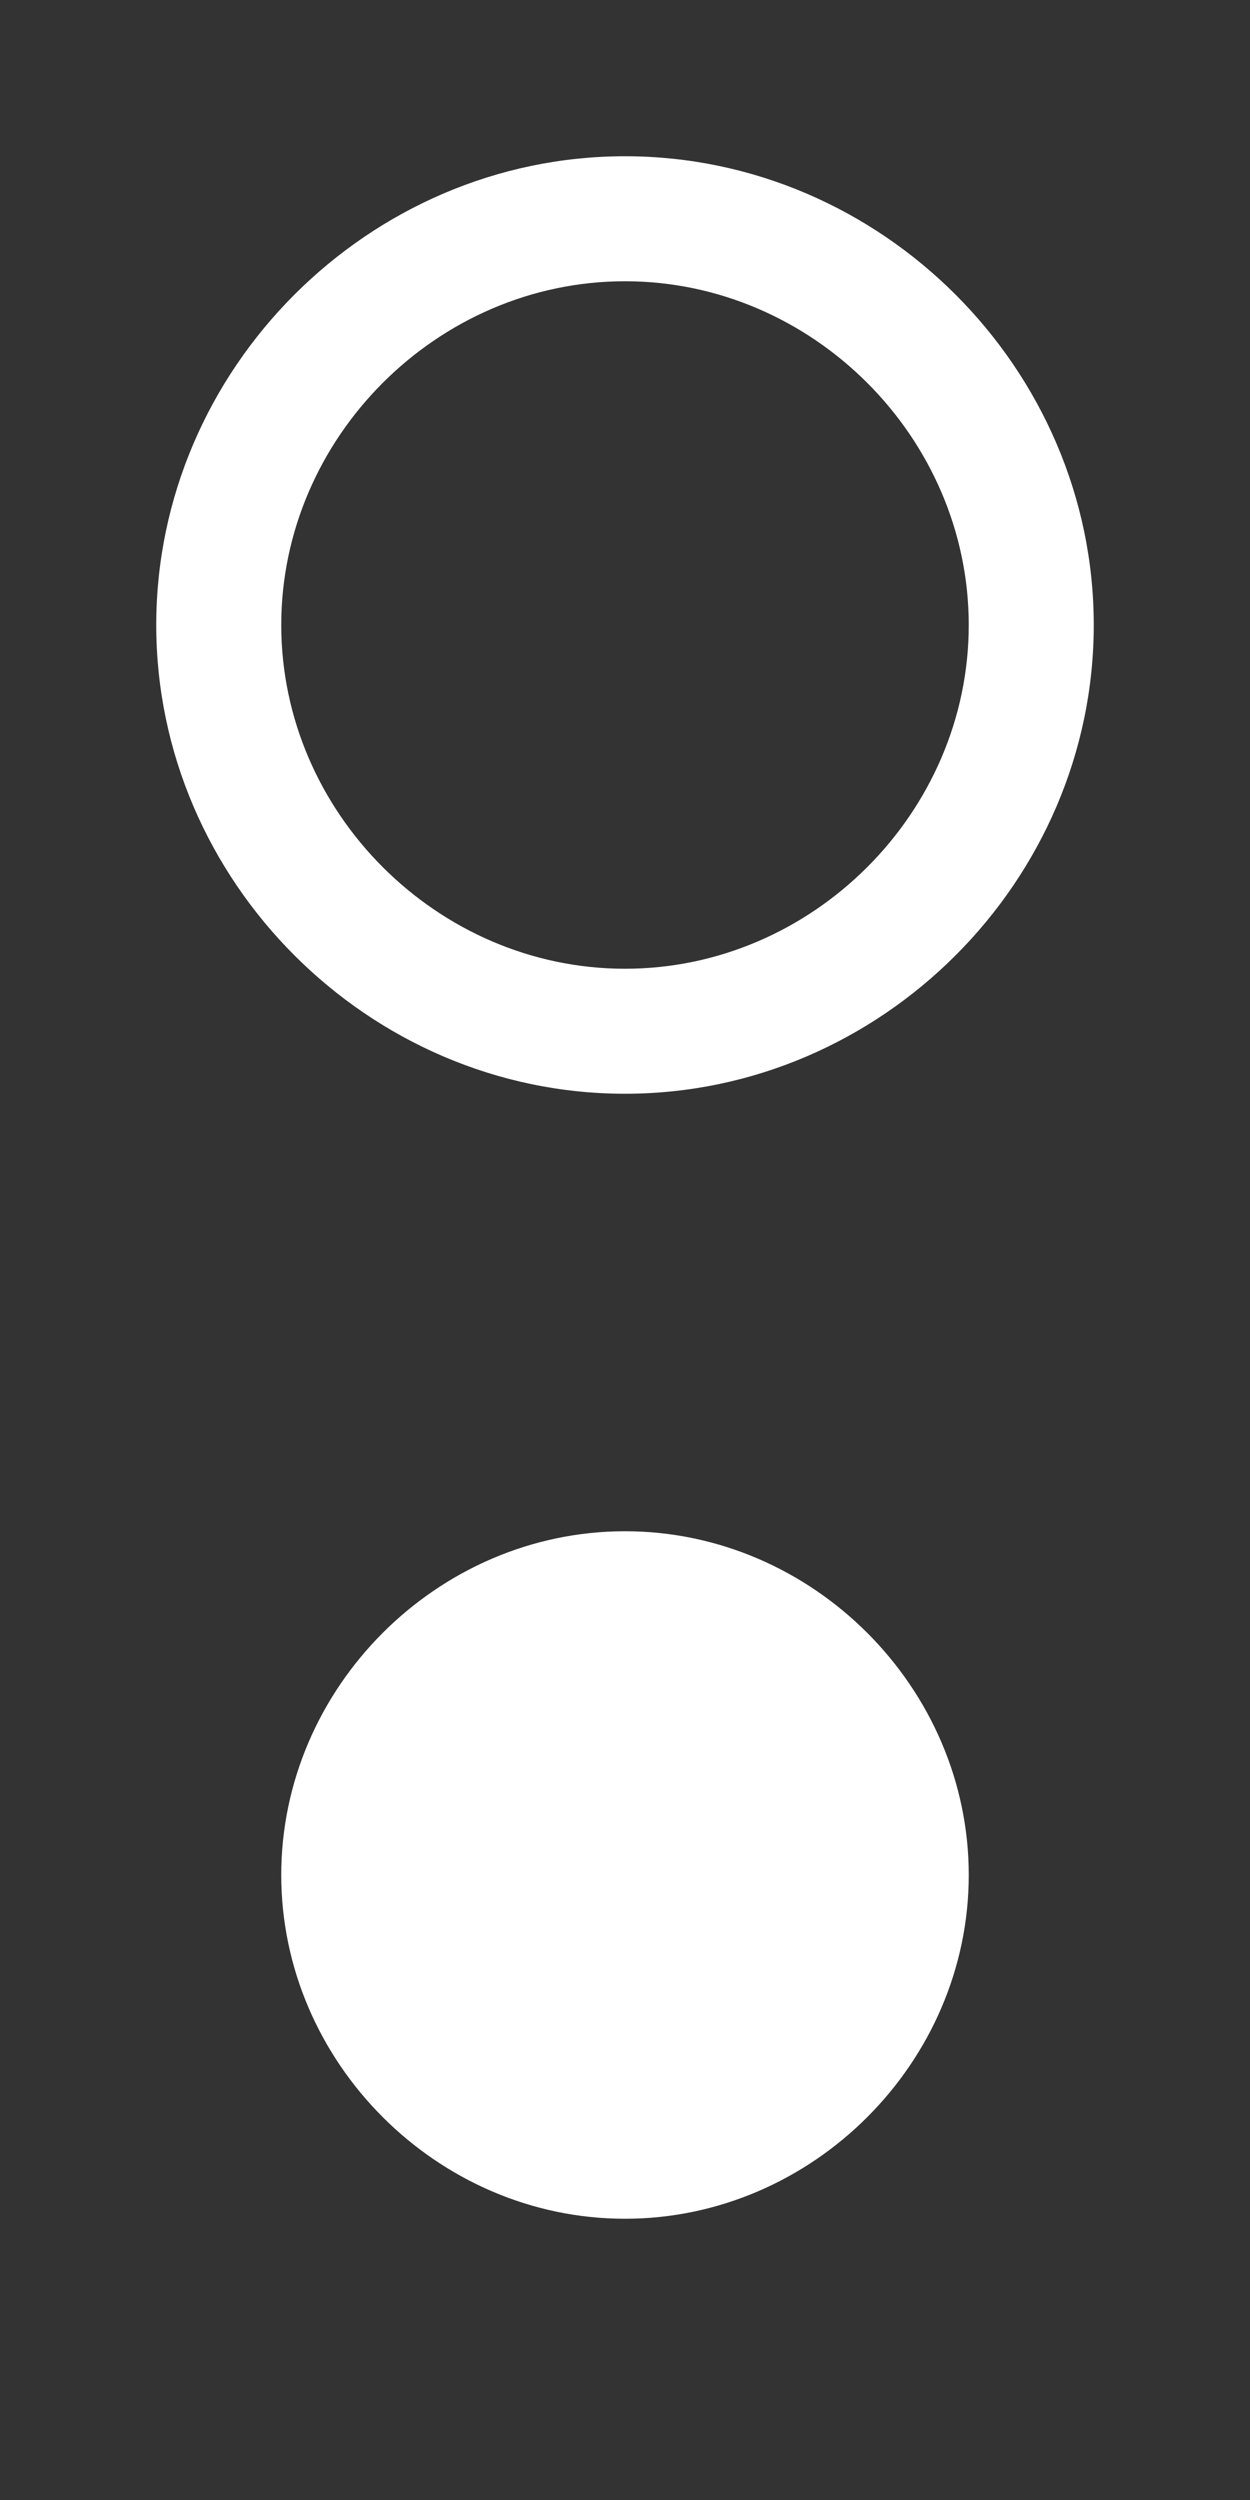 <?xml version="1.0" encoding="utf-8"?>
<!-- Generator: Adobe Illustrator 18.0.0, SVG Export Plug-In . SVG Version: 6.00 Build 0)  -->
<!DOCTYPE svg PUBLIC "-//W3C//DTD SVG 1.1//EN" "http://www.w3.org/Graphics/SVG/1.1/DTD/svg11.dtd">
<svg version="1.1" id="Layer_1" xmlns="http://www.w3.org/2000/svg" xmlns:xlink="http://www.w3.org/1999/xlink" x="0px" y="0px"
	 viewBox="0 0 20 40" enable-background="new 0 0 20 40" xml:space="preserve">
<rect x="0" y="0" width="20" height="40" fill="#333333" stroke="none"/>
<path fill="#FFFFFF" d="M10,4.5c3,0,5.5,2.5,5.5,5.5S13,15.5,10,15.5S4.5,13,4.5,10S7,4.5,10,4.5 M10,2.5c-4.1,0-7.5,3.4-7.5,7.5
	s3.4,7.5,7.5,7.5s7.5-3.4,7.5-7.5S14.1,2.5,10,2.5L10,2.5z"/>
<path fill="#FFFFFF" d="M10,24.5c3,0,5.5,2.5,5.5,5.5S13,35.5,10,35.5S4.5,33,4.5,30S7,24.5,10,24.5"/>
</svg>
